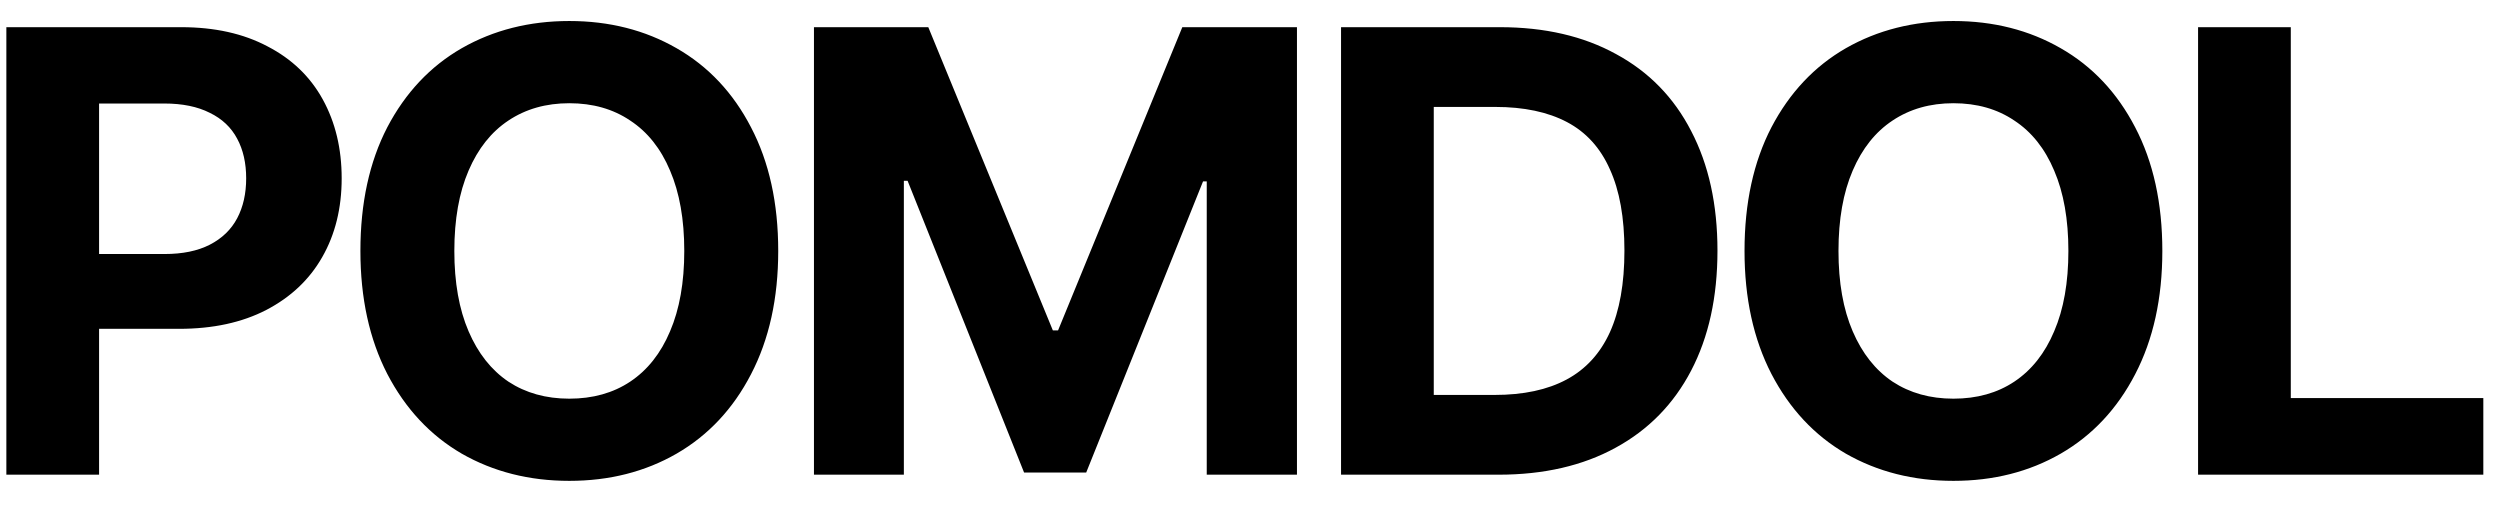 <svg width="79" height="16" viewBox="0 0 79 16" fill="none" xmlns="http://www.w3.org/2000/svg">
<path d="M0.201 0.859H5.729C6.783 0.859 7.691 1.061 8.453 1.465C9.221 1.862 9.804 2.422 10.201 3.145C10.598 3.867 10.797 4.697 10.797 5.635C10.797 6.579 10.592 7.409 10.182 8.125C9.778 8.835 9.189 9.391 8.414 9.795C7.646 10.192 6.728 10.391 5.66 10.391H2.105V8.027H5.201C5.768 8.027 6.243 7.93 6.627 7.734C7.018 7.533 7.307 7.253 7.496 6.895C7.685 6.536 7.779 6.117 7.779 5.635C7.779 5.153 7.685 4.736 7.496 4.385C7.307 4.027 7.018 3.753 6.627 3.564C6.243 3.369 5.764 3.271 5.191 3.271H3.131V15H0.201V0.859ZM24.592 7.93C24.592 9.427 24.305 10.726 23.732 11.826C23.166 12.92 22.381 13.757 21.379 14.336C20.383 14.909 19.253 15.195 17.99 15.195C16.727 15.195 15.594 14.909 14.592 14.336C13.596 13.757 12.811 12.917 12.238 11.816C11.672 10.716 11.389 9.421 11.389 7.93C11.389 6.419 11.672 5.117 12.238 4.023C12.811 2.93 13.596 2.096 14.592 1.523C15.594 0.951 16.727 0.664 17.99 0.664C19.253 0.664 20.383 0.951 21.379 1.523C22.381 2.096 23.166 2.93 23.732 4.023C24.305 5.117 24.592 6.419 24.592 7.93ZM21.623 7.93C21.623 6.934 21.473 6.087 21.174 5.391C20.881 4.694 20.461 4.167 19.914 3.809C19.374 3.444 18.732 3.262 17.99 3.262C17.255 3.262 16.613 3.444 16.066 3.809C15.526 4.167 15.106 4.694 14.807 5.391C14.507 6.087 14.357 6.934 14.357 7.93C14.357 8.926 14.507 9.772 14.807 10.469C15.106 11.165 15.526 11.696 16.066 12.06C16.613 12.419 17.255 12.598 17.99 12.598C18.732 12.598 19.374 12.419 19.914 12.06C20.461 11.696 20.881 11.165 21.174 10.469C21.473 9.772 21.623 8.926 21.623 7.93ZM29.334 0.859L33.27 10.44H33.435L37.361 0.859H40.984V15H38.133V5.732H38.016L34.324 14.932H32.361L28.68 5.713H28.562V15H25.721V0.859H29.334ZM43.685 15V12.48H47.23C48.142 12.48 48.9 12.318 49.506 11.992C50.111 11.667 50.567 11.169 50.873 10.498C51.179 9.821 51.332 8.962 51.332 7.92C51.332 6.878 51.179 6.022 50.873 5.352C50.574 4.674 50.121 4.176 49.516 3.857C48.91 3.538 48.155 3.379 47.25 3.379H43.617V0.859H47.397C48.816 0.859 50.04 1.143 51.068 1.709C52.103 2.269 52.895 3.079 53.441 4.141C53.995 5.202 54.272 6.462 54.272 7.92C54.272 9.385 53.995 10.648 53.441 11.709C52.888 12.77 52.09 13.584 51.049 14.15C50.014 14.717 48.783 15 47.357 15H43.685ZM45.307 15H42.377V0.859H45.307V15ZM68.33 7.93C68.33 9.427 68.044 10.726 67.471 11.826C66.904 12.92 66.12 13.757 65.117 14.336C64.121 14.909 62.992 15.195 61.728 15.195C60.465 15.195 59.333 14.909 58.33 14.336C57.334 13.757 56.55 12.917 55.977 11.816C55.41 10.716 55.127 9.421 55.127 7.93C55.127 6.419 55.41 5.117 55.977 4.023C56.55 2.93 57.334 2.096 58.33 1.523C59.333 0.951 60.465 0.664 61.728 0.664C62.992 0.664 64.121 0.951 65.117 1.523C66.12 2.096 66.904 2.93 67.471 4.023C68.044 5.117 68.33 6.419 68.33 7.93ZM65.361 7.93C65.361 6.934 65.212 6.087 64.912 5.391C64.619 4.694 64.199 4.167 63.652 3.809C63.112 3.444 62.471 3.262 61.728 3.262C60.993 3.262 60.352 3.444 59.805 3.809C59.264 4.167 58.844 4.694 58.545 5.391C58.245 6.087 58.096 6.934 58.096 7.93C58.096 8.926 58.245 9.772 58.545 10.469C58.844 11.165 59.264 11.696 59.805 12.06C60.352 12.419 60.993 12.598 61.728 12.598C62.471 12.598 63.112 12.419 63.652 12.06C64.199 11.696 64.619 11.165 64.912 10.469C65.212 9.772 65.361 8.926 65.361 7.93ZM69.459 0.859H72.389V12.578H78.473V15H69.459V0.859Z" fill="black"/>
</svg>
